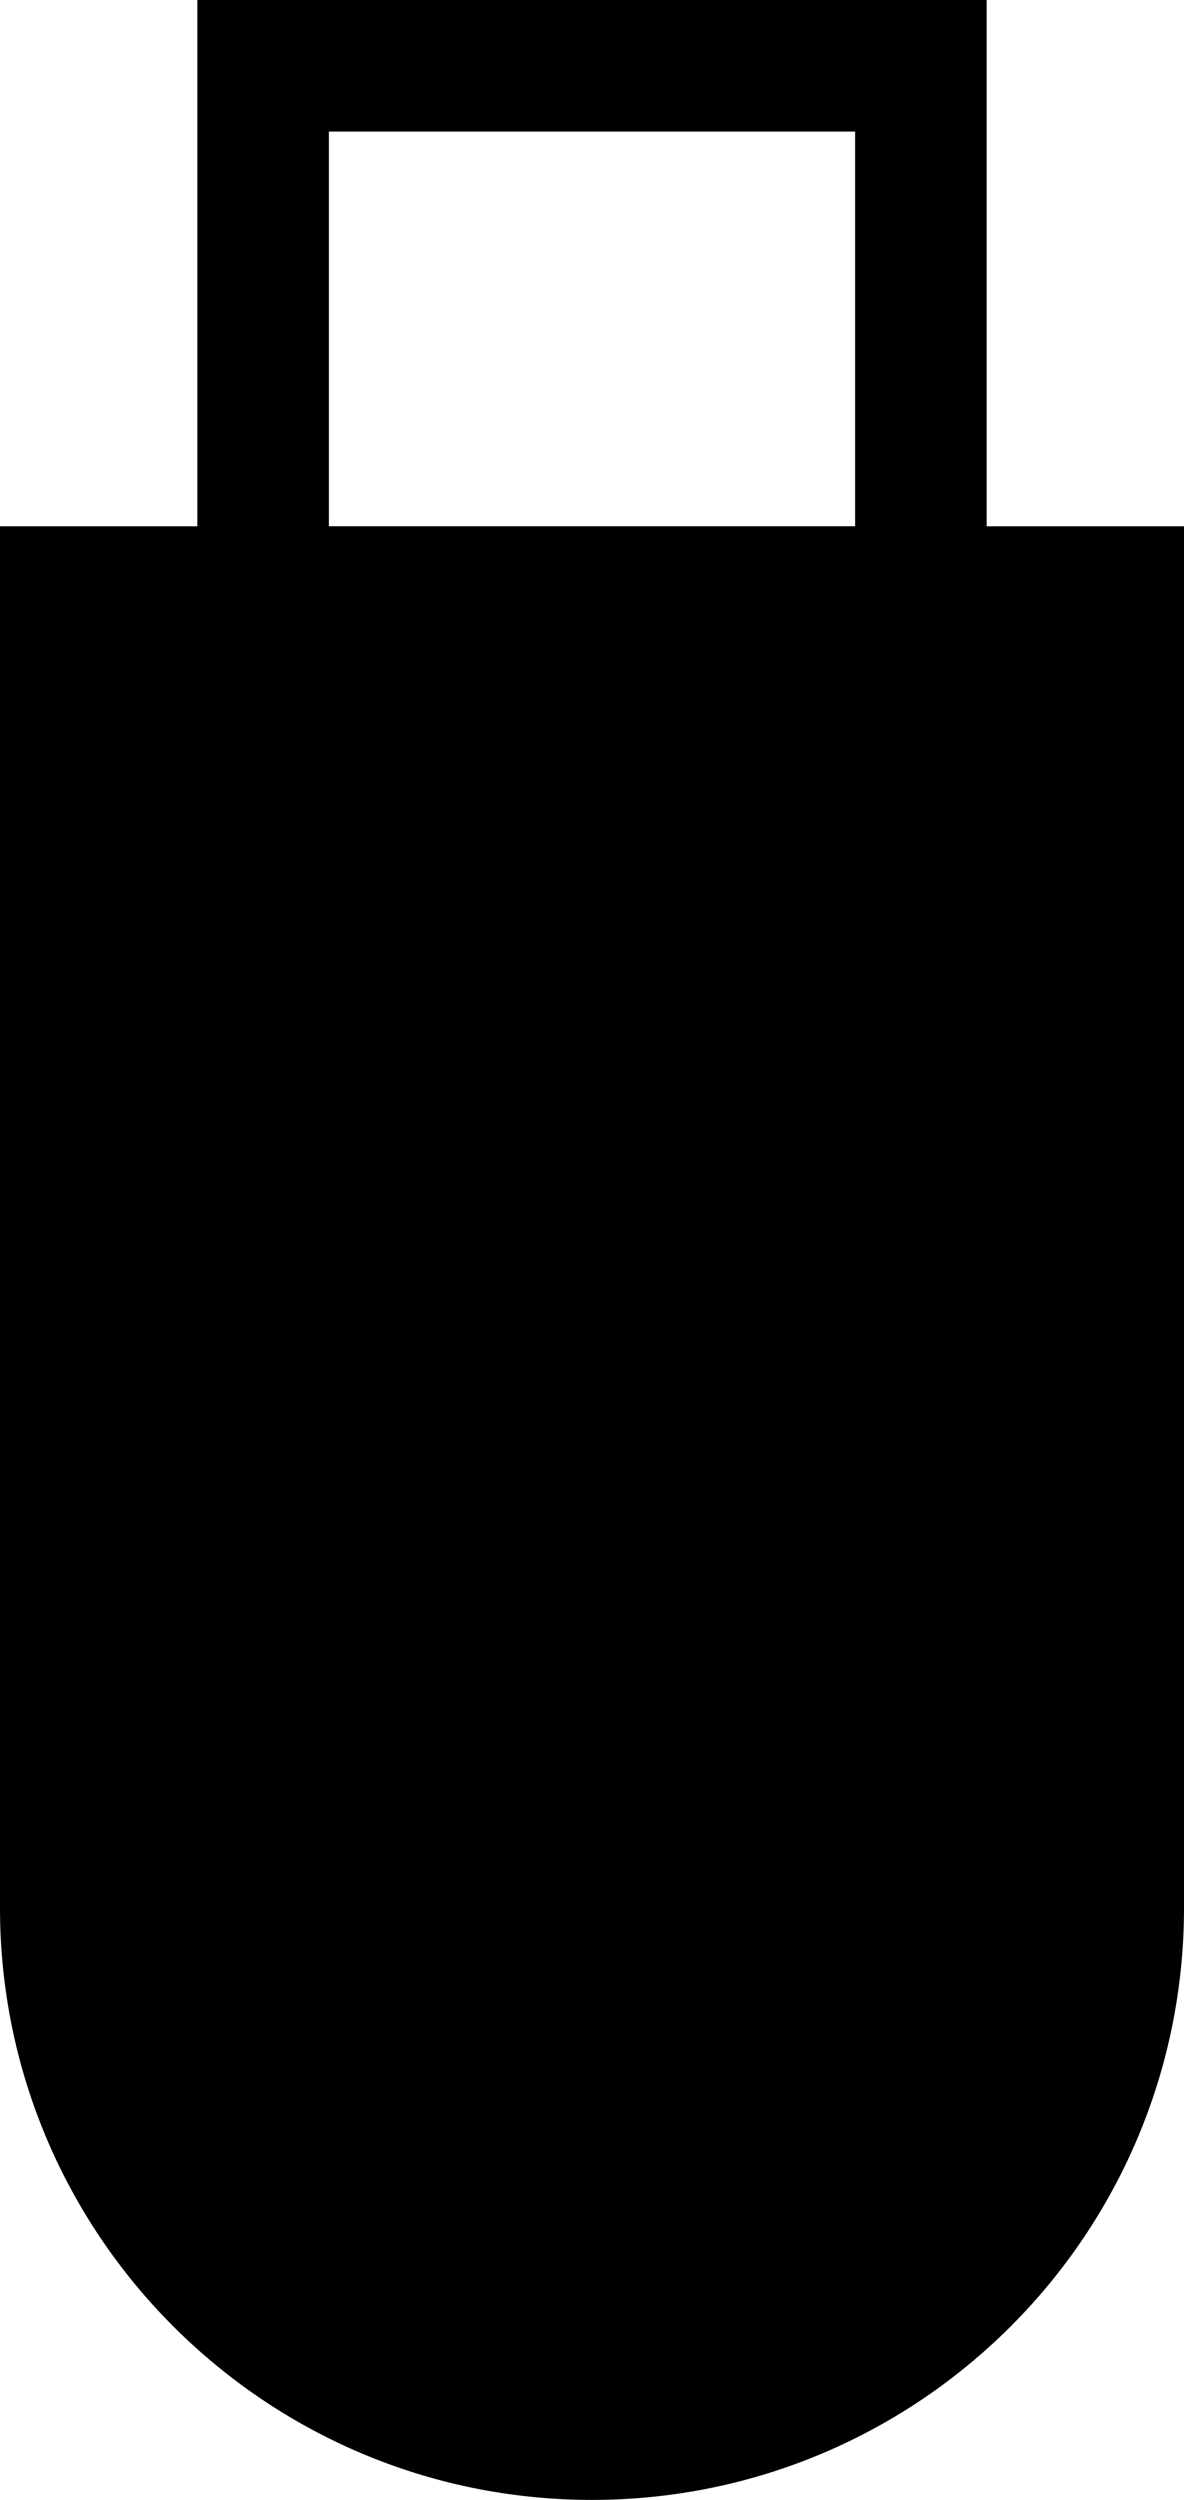 <?xml version="1.0" encoding="UTF-8" standalone="no"?>
<svg
   width="88.339"
   height="186.494"
   viewBox="0 0 88.339 186.494"
   fill="none"
   version="1.1"
   id="svg6"
   sodipodi:docname="usb-stick.svg"
   inkscape:version="1.1.2 (0a00cf5339, 2022-02-04)"
   xmlns:inkscape="http://www.inkscape.org/namespaces/inkscape"
   xmlns:sodipodi="http://sodipodi.sourceforge.net/DTD/sodipodi-0.dtd"
   xmlns="http://www.w3.org/2000/svg"
   xmlns:svg="http://www.w3.org/2000/svg">
  <defs
     id="defs10" />
  <sodipodi:namedview
     id="namedview8"
     pagecolor="#ffffff"
     bordercolor="#999999"
     borderopacity="1"
     inkscape:pageshadow="0"
     inkscape:pageopacity="0"
     inkscape:pagecheckerboard="0"
     showgrid="false"
     fit-margin-top="0"
     fit-margin-left="0"
     fit-margin-right="0"
     fit-margin-bottom="0"
     inkscape:zoom="2.6833334"
     inkscape:cx="90.372669"
     inkscape:cy="54.409937"
     inkscape:window-width="1920"
     inkscape:window-height="1007"
     inkscape:window-x="0"
     inkscape:window-y="0"
     inkscape:window-maximized="1"
     inkscape:current-layer="svg6" />
  <path
     d="M 0,39.262 H 88.339 V 142.324 c 0,24.394 -19.775,44.17 -44.17,44.17 v 0 C 19.775,186.494 0,166.718 0,142.324 Z"
     fill="#000000"
     id="path2"
     style="stroke-width:9.815" />
  <rect
     x="19.631"
     y="4.908"
     width="49.077"
     height="39.262"
     stroke="#000000"
     id="rect4"
     style="stroke-width:9.815" />
</svg>
